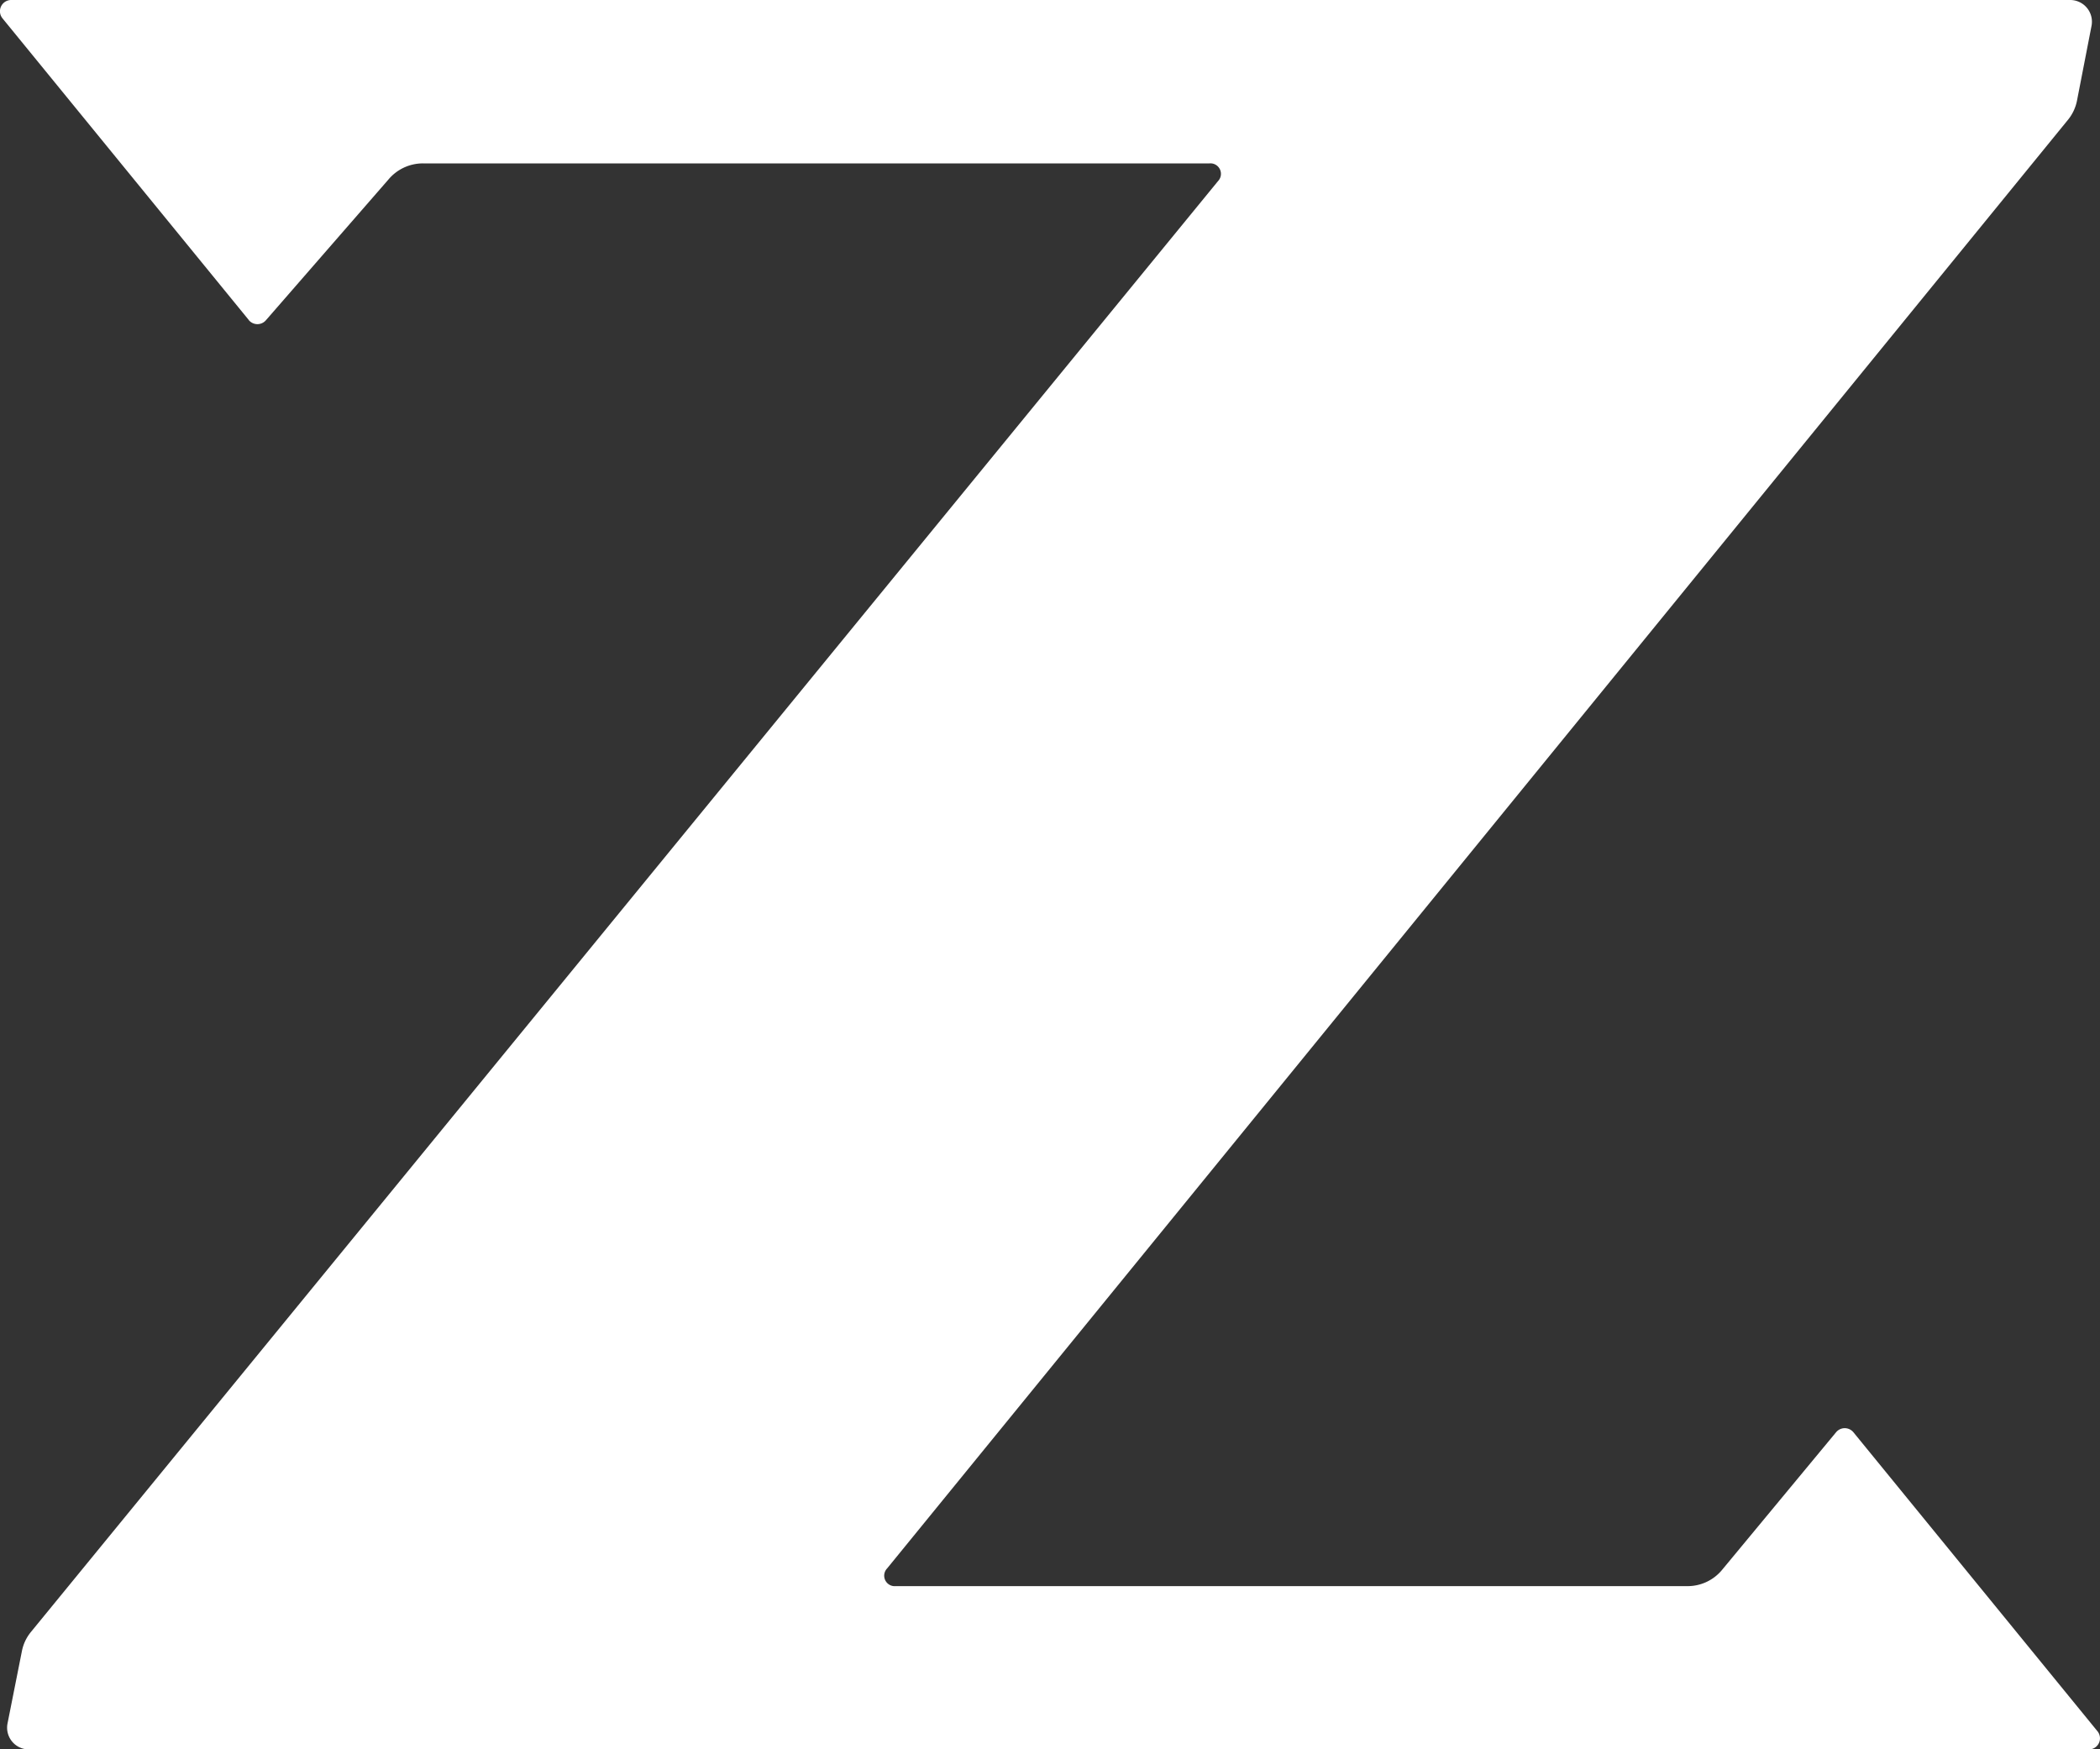 <svg xmlns="http://www.w3.org/2000/svg" xmlns:xlink="http://www.w3.org/1999/xlink" width="20" height="16.66" viewBox="0 0 20 16.66">
  <rect x="0" y="0" width="20" height="16.66" fill="#333333" stroke="none"/>
  <defs>
    <clipPath id="clip-path">
      <rect id="사각형_3636" data-name="사각형 3636" width="20" height="16.66" fill="#fff"/>
    </clipPath>
  </defs>
  <g id="그룹_4149" data-name="그룹 4149" clip-path="url(#clip-path)">
    <path id="패스_6280" data-name="패스 6280" d="M2.369,3.047.024.175A.107.107,0,0,1,.107,0H19.719a.207.207,0,0,1,.2.248l-.138.71a.416.416,0,0,1-.086.183L8.449,14.936a.1.1,0,0,0,.081.169h7.542a.425.425,0,0,0,.328-.154l1.087-1.312a.107.107,0,0,1,.164,0l2.325,2.848a.106.106,0,0,1-.083.173H.272a.207.207,0,0,1-.2-.249l.137-.689a.411.411,0,0,1,.086-.181L11.6,1.725a.1.1,0,0,0-.081-.169H4.028a.428.428,0,0,0-.329.154L2.534,3.048a.107.107,0,0,1-.165,0" transform="translate(0 0)" fill="#fff"/>
  </g>
</svg>
